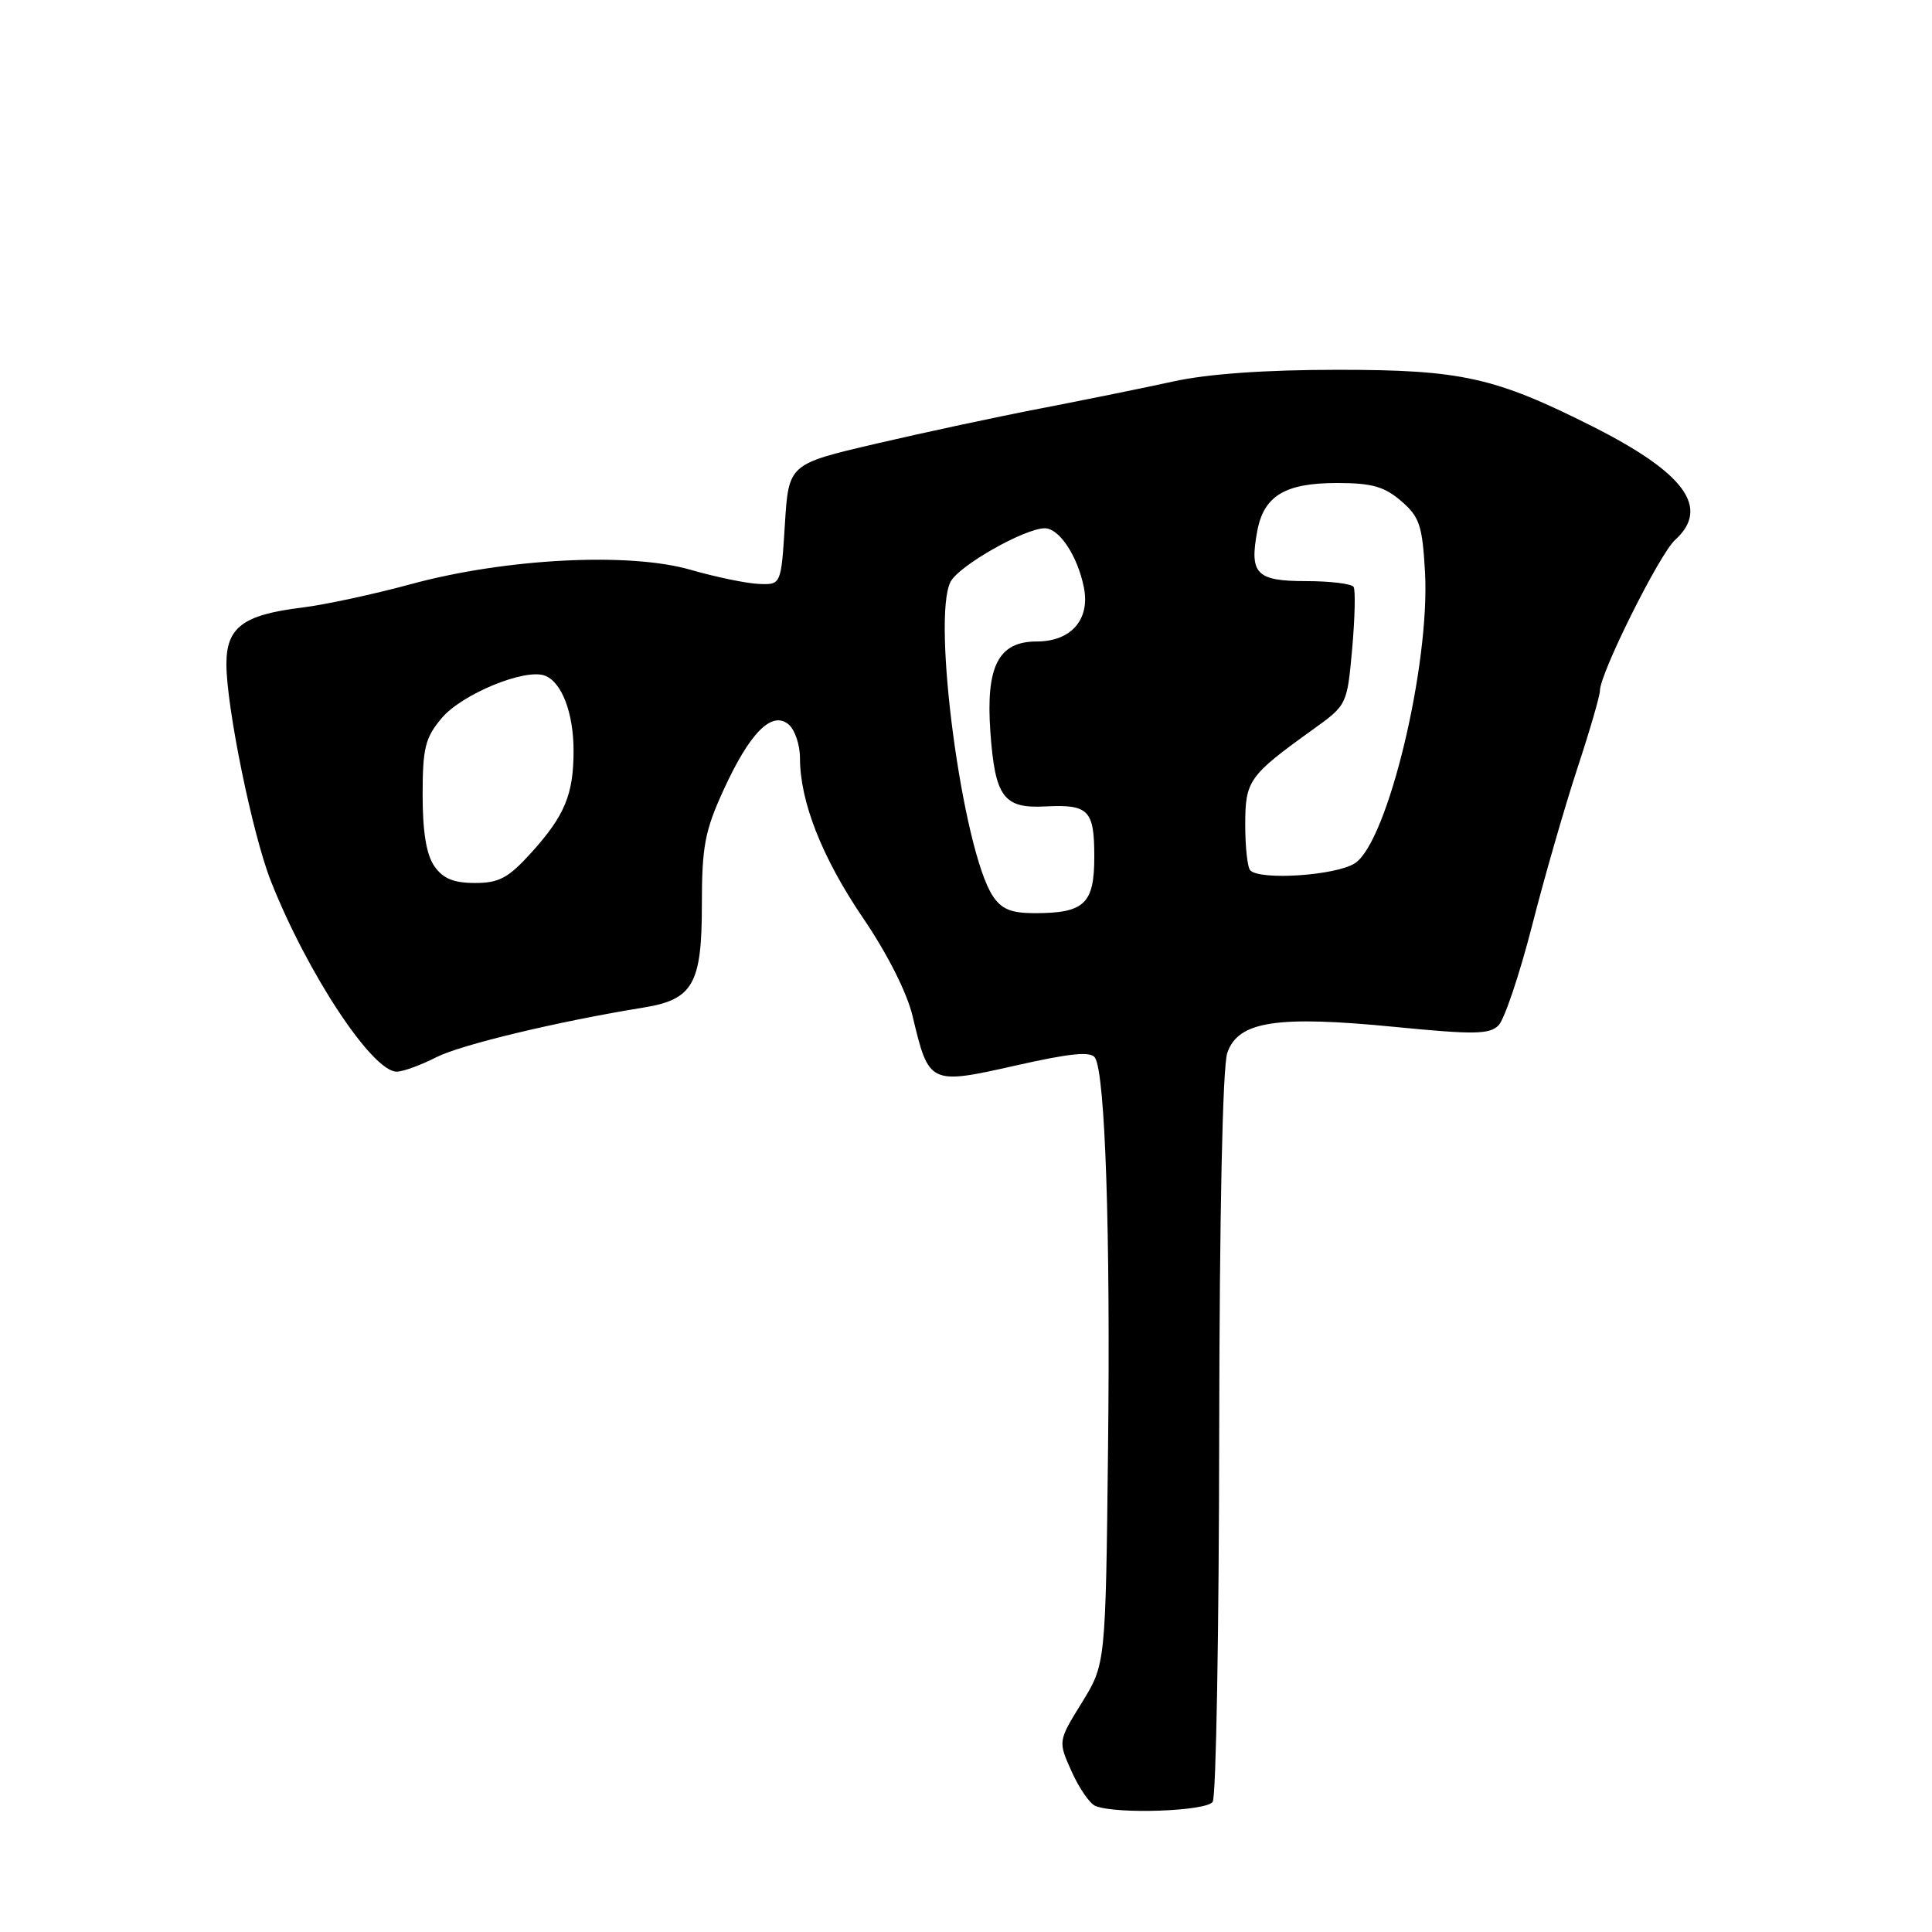 <?xml version="1.0" encoding="UTF-8" standalone="no"?>
<!DOCTYPE svg PUBLIC "-//W3C//DTD SVG 1.1//EN" "http://www.w3.org/Graphics/SVG/1.1/DTD/svg11.dtd" >
<svg xmlns="http://www.w3.org/2000/svg" xmlns:xlink="http://www.w3.org/1999/xlink" version="1.1" viewBox="0 0 256 256">
 <g >
 <path fill="currentColor"
d=" M 160.69 238.75 C 161.14 238.06 161.52 216.12 161.55 190.00 C 161.59 160.71 162.00 141.36 162.62 139.52 C 164.05 135.32 169.14 134.53 184.82 136.07 C 195.29 137.10 197.36 137.07 198.56 135.87 C 199.34 135.08 201.34 129.15 203.00 122.68 C 204.65 116.21 207.36 106.83 209.00 101.83 C 210.65 96.83 212.00 92.18 212.00 91.51 C 212.00 89.23 219.89 73.41 221.96 71.54 C 226.64 67.30 223.28 62.68 210.99 56.49 C 198.07 49.99 193.63 49.00 177.28 49.00 C 167.69 49.00 160.04 49.54 155.50 50.54 C 151.65 51.38 143.78 52.98 138.00 54.10 C 132.22 55.21 122.33 57.33 116.00 58.81 C 104.50 61.50 104.50 61.50 104.00 69.50 C 103.50 77.50 103.50 77.50 100.50 77.37 C 98.85 77.29 94.80 76.45 91.50 75.50 C 83.40 73.15 67.02 73.99 54.50 77.39 C 49.55 78.74 43.02 80.14 40.00 80.51 C 32.20 81.47 30.00 83.12 30.00 87.99 C 30.00 93.70 33.47 110.64 35.90 116.77 C 40.74 129.00 49.33 142.00 52.56 142.00 C 53.40 142.00 55.76 141.14 57.81 140.09 C 61.10 138.42 73.96 135.34 85.31 133.50 C 91.81 132.45 93.00 130.36 93.00 119.98 C 93.00 112.18 93.39 110.11 95.85 104.73 C 99.33 97.11 102.26 94.14 104.48 95.98 C 105.32 96.68 106.00 98.68 106.00 100.44 C 106.00 106.22 108.92 113.63 114.35 121.63 C 117.59 126.39 120.19 131.54 120.93 134.67 C 123.08 143.71 123.18 143.75 134.57 141.19 C 141.88 139.54 144.56 139.28 145.10 140.16 C 146.45 142.35 147.15 163.38 146.82 192.00 C 146.50 220.50 146.50 220.50 143.35 225.61 C 140.19 230.72 140.19 230.72 142.00 234.74 C 142.99 236.95 144.41 239.01 145.15 239.30 C 147.97 240.43 159.88 240.00 160.69 238.75 Z  M 131.54 118.71 C 127.55 112.61 123.42 81.81 125.97 77.06 C 127.11 74.92 135.80 70.00 138.44 70.00 C 140.36 70.00 142.78 73.66 143.62 77.83 C 144.47 82.09 141.93 85.00 137.37 85.00 C 132.29 85.00 130.61 88.28 131.23 97.01 C 131.85 105.60 132.98 107.14 138.46 106.86 C 144.26 106.56 145.00 107.32 145.00 113.52 C 145.00 119.77 143.70 121.00 137.09 121.00 C 133.98 121.00 132.70 120.47 131.54 118.71 Z  M 57.56 114.78 C 56.50 113.27 56.00 110.25 56.00 105.35 C 56.00 99.11 56.34 97.75 58.53 95.15 C 61.20 91.97 69.59 88.52 72.21 89.53 C 74.44 90.38 76.00 94.48 76.00 99.48 C 76.00 105.26 74.84 108.06 70.43 112.95 C 67.36 116.34 66.14 117.00 62.94 117.00 C 60.12 117.00 58.70 116.42 57.56 114.78 Z  M 165.67 115.33 C 165.30 114.97 165.00 112.25 165.00 109.30 C 165.00 103.42 165.45 102.78 174.00 96.64 C 178.48 93.42 178.50 93.38 179.17 85.97 C 179.53 81.89 179.62 78.19 179.36 77.77 C 179.10 77.35 176.26 77.00 173.05 77.00 C 166.46 77.00 165.53 76.04 166.60 70.34 C 167.47 65.69 170.29 64.00 177.17 64.00 C 181.75 64.00 183.44 64.47 185.65 66.38 C 188.09 68.47 188.47 69.60 188.82 75.79 C 189.51 88.09 183.88 111.54 179.54 114.38 C 177.08 116.00 167.02 116.69 165.67 115.33 Z "/>
</g>
</svg>
